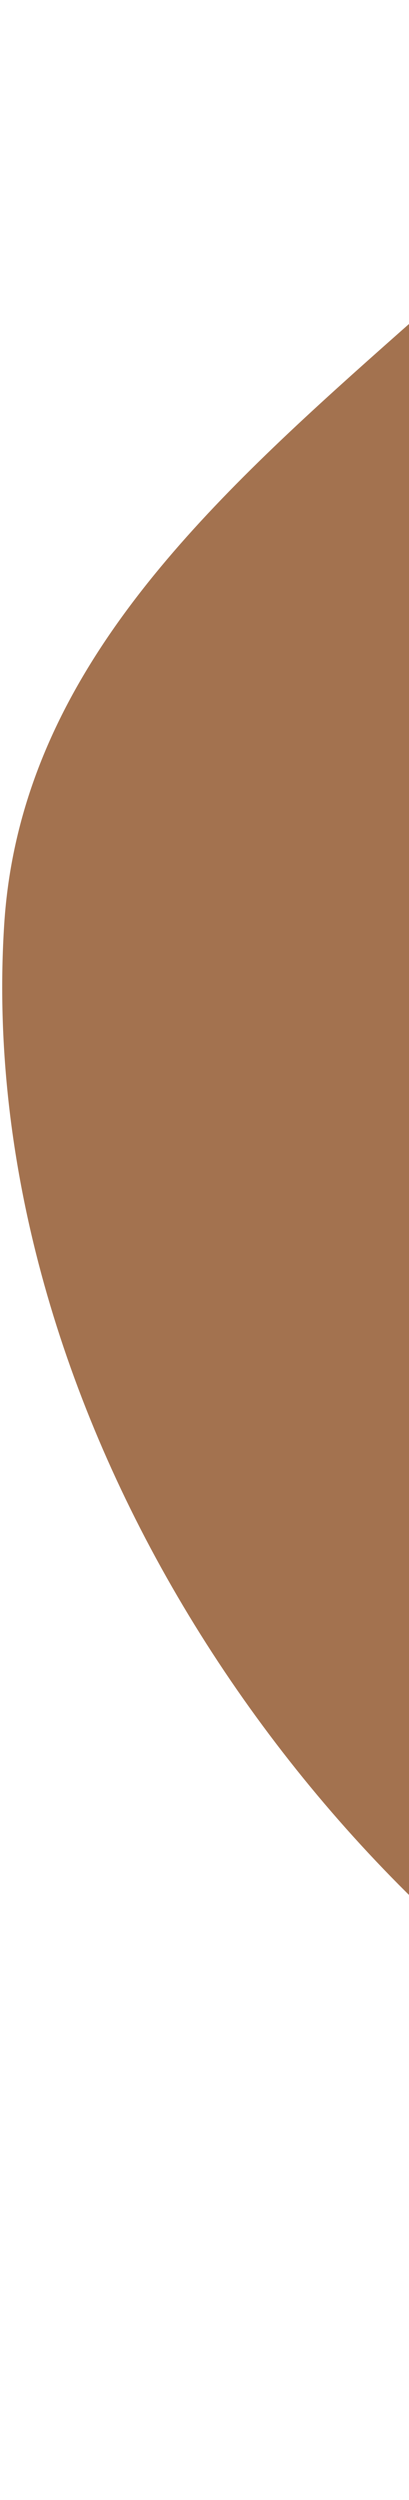 <?xml version="1.0" encoding="UTF-8" standalone="no"?>
<svg
   width="101"
   height="616"
   viewBox="0 0 101 616"
   fill="none"
   version="1.1"
   id="svg4"
   sodipodi:docname="splash-chamada.svg"
   inkscape:version="1.2.2 (732a01da63, 2022-12-09)"
   xmlns:inkscape="http://www.inkscape.org/namespaces/inkscape"
   xmlns:sodipodi="http://sodipodi.sourceforge.net/DTD/sodipodi-0.dtd"
   xmlns="http://www.w3.org/2000/svg"
   xmlns:svg="http://www.w3.org/2000/svg">
  <defs
     id="defs8" />
  <sodipodi:namedview
     id="namedview6"
     pagecolor="#ffffff"
     bordercolor="#000000"
     borderopacity="0.25"
     inkscape:showpageshadow="2"
     inkscape:pageopacity="0.0"
     inkscape:pagecheckerboard="0"
     inkscape:deskcolor="#d1d1d1"
     showgrid="false"
     inkscape:zoom="0.71185065"
     inkscape:cx="223.36146"
     inkscape:cy="74.45382"
     inkscape:window-width="1920"
     inkscape:window-height="1057"
     inkscape:window-x="-8"
     inkscape:window-y="608"
     inkscape:window-maximized="1"
     inkscape:current-layer="svg4" />
  <path
     fill-rule="evenodd"
     clip-rule="evenodd"
     d="M284.914 -349.488C378.816 -409.839 500.328 -326.147 606.445 -291.44C695.841 -262.202 781.671 -228.371 850.687 -164.445C922.505 -97.923 976.461 -16.526 1004.51 77.267C1036.23 183.339 1064.83 299.816 1019.74 400.899C973.65 504.226 876.3 590.001 765.538 612.99C662.06 634.466 576.585 531.577 472.273 514.525C367.351 497.373 251.989 569.47 161.155 514.189C65.38 455.901 -6.128 339.625 1.041 227.736C8.06 118.198 147.437 70.916 195.868 -27.561C246.231 -129.969 188.927 -287.797 284.914 -349.488Z"
     fill="#FFCB47"
     id="path2"
     style="fill:#a3724f;fill-opacity:1" />
</svg>
